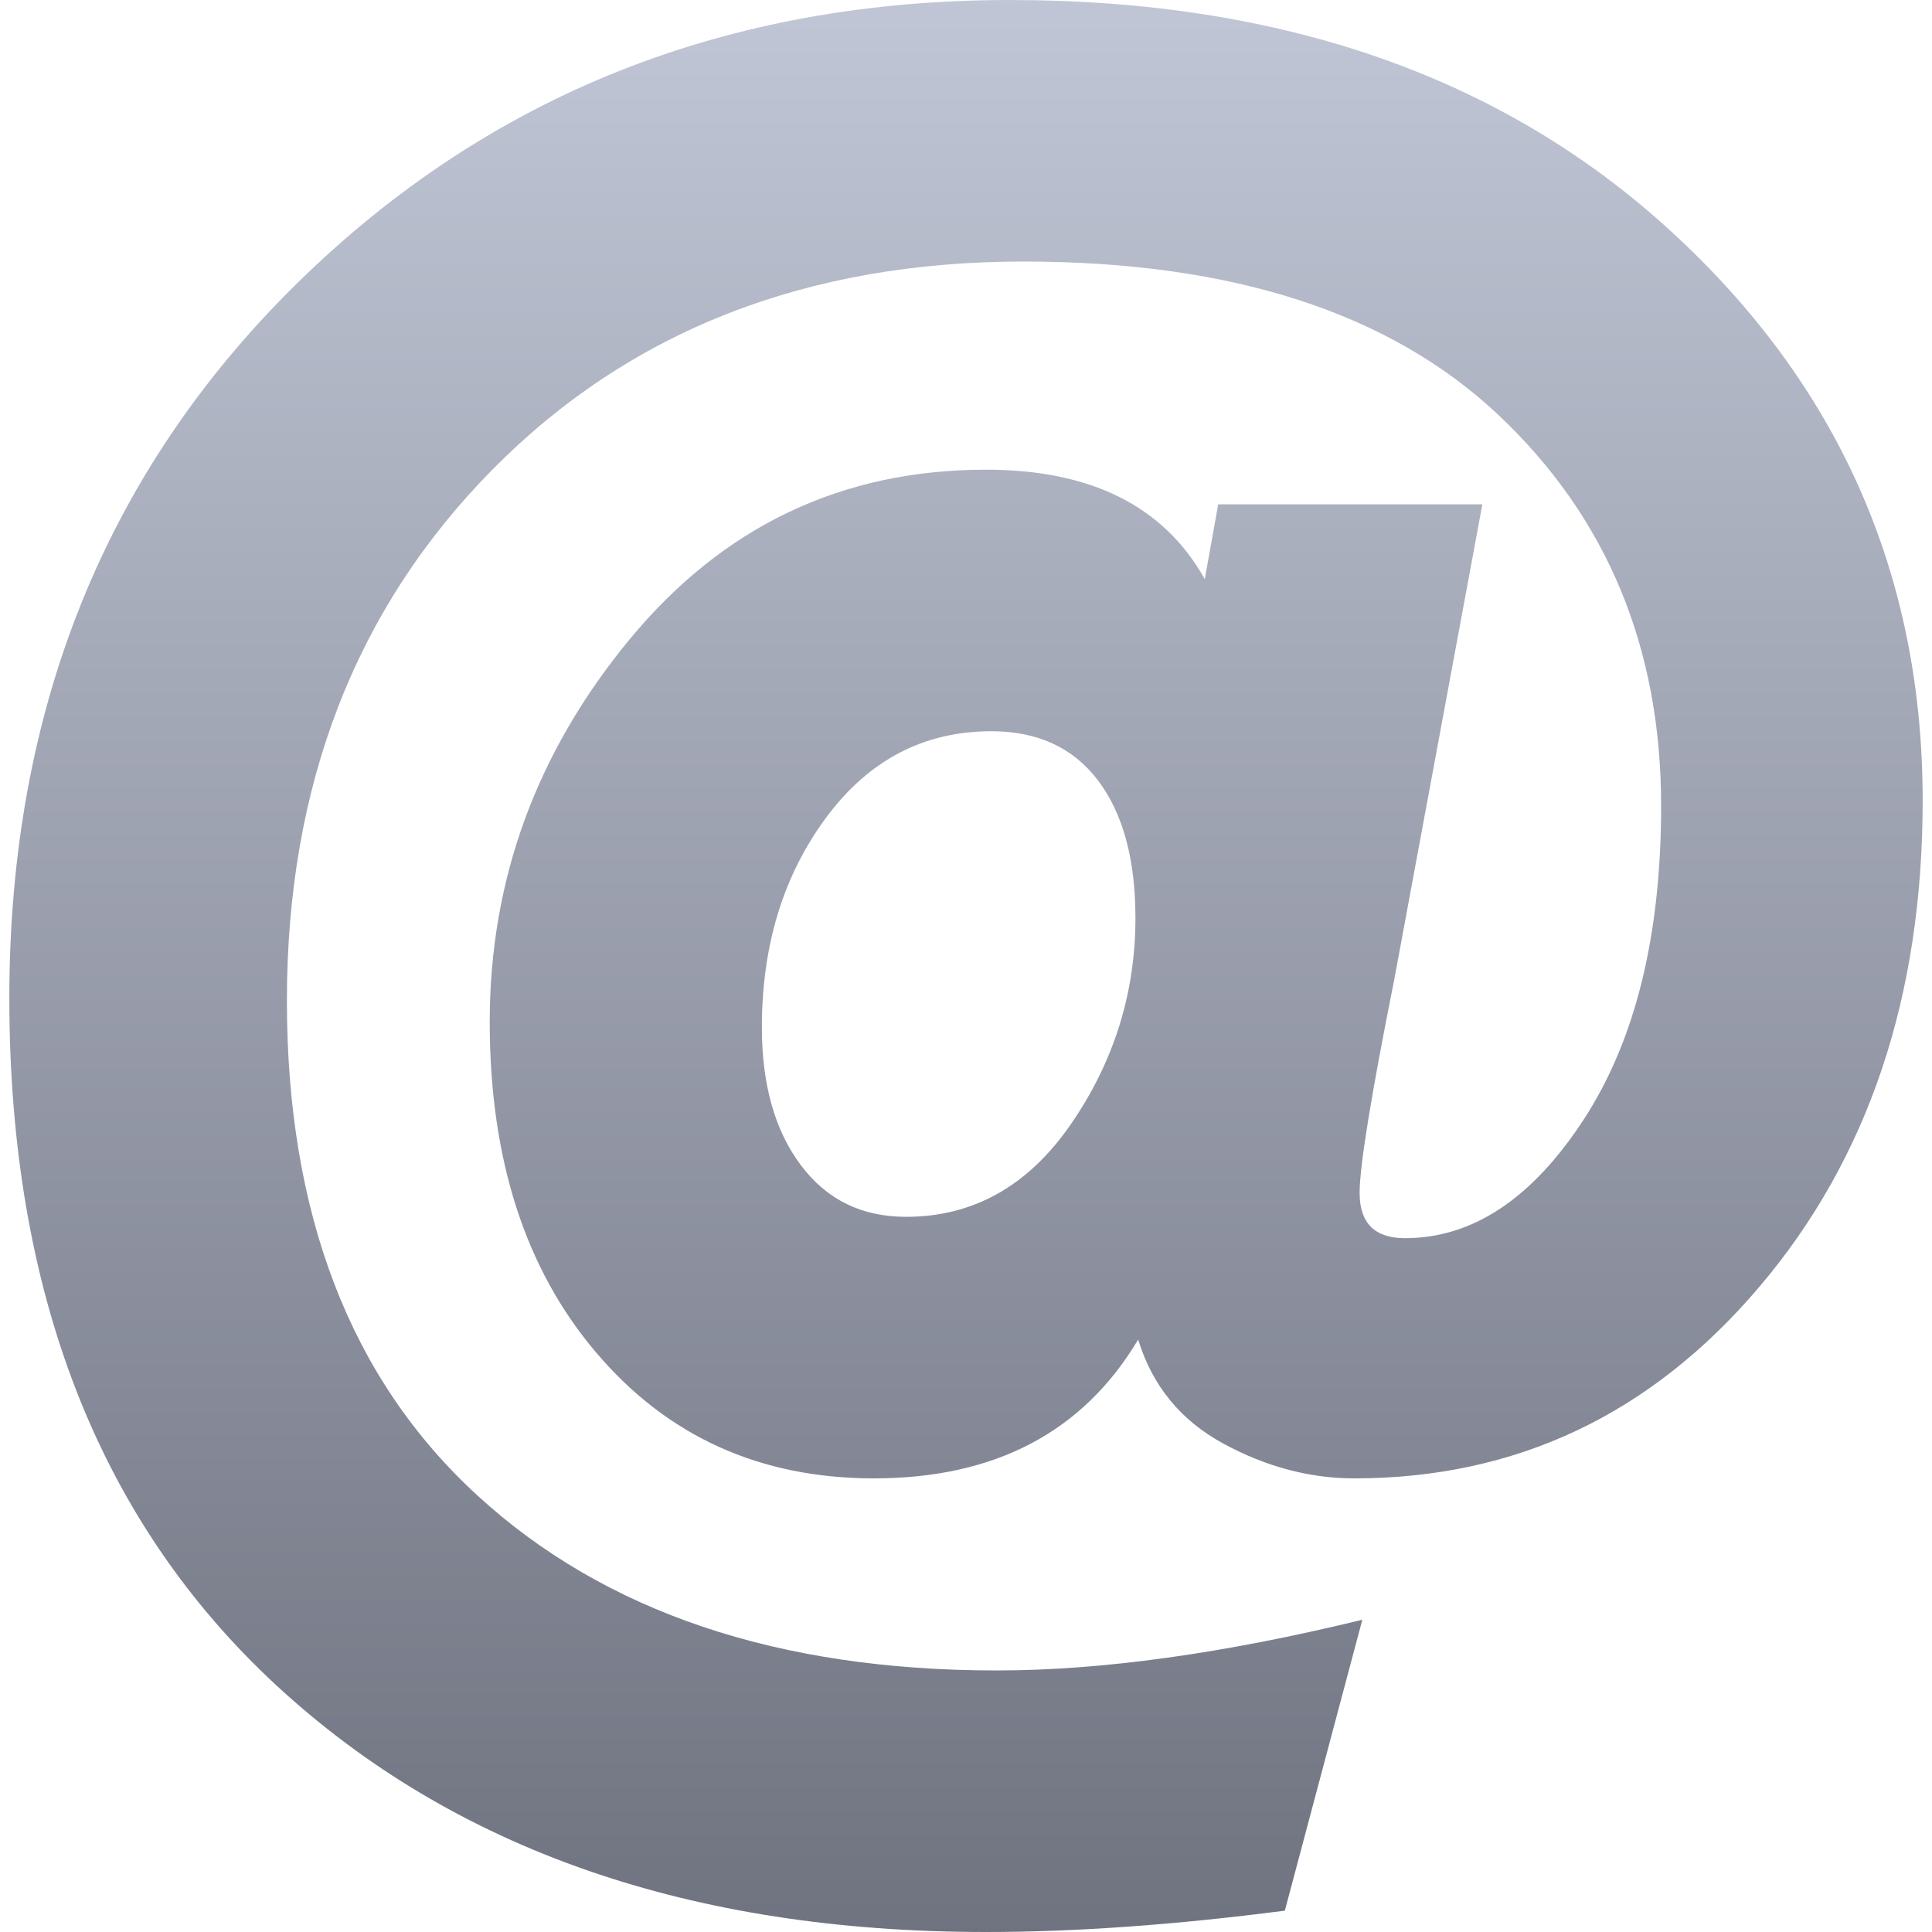<svg xmlns="http://www.w3.org/2000/svg" xmlns:xlink="http://www.w3.org/1999/xlink" width="64" height="64" viewBox="0 0 64 64" version="1.1">
<defs>
<linearGradient id="linear0" gradientUnits="userSpaceOnUse" x1="0" y1="0" x2="0" y2="1" gradientTransform="matrix(63.383,0,0,64,0.309,0)">
<stop offset="0" style="stop-color:#c1c6d6;stop-opacity:1;"/>
<stop offset="1" style="stop-color:#6f7380;stop-opacity:1;"/>
</linearGradient>
</defs>
<g id="surface1">
<path style=" stroke:none;fill-rule:evenodd;fill:url(#linear0);" d="M 32.664 64 C 22.879 64 15.043 61.273 9.148 55.824 C 3.258 50.371 0.309 42.785 0.309 33.062 C 0.309 23.516 3.492 15.617 9.855 9.371 C 16.223 3.125 24.09 0 33.457 0 C 42.477 0 49.77 2.547 55.336 7.645 C 60.906 12.742 63.691 19.035 63.691 26.52 C 63.691 33 61.895 38.363 58.297 42.609 C 54.703 46.852 50.227 48.973 44.863 48.973 C 43.387 48.973 41.945 48.59 40.531 47.824 C 39.117 47.059 38.172 45.906 37.703 44.375 C 35.875 47.441 32.957 48.973 28.949 48.973 C 25.18 48.973 22.113 47.586 19.758 44.816 C 17.398 42.047 16.223 38.395 16.223 33.855 C 16.223 29.141 17.77 24.914 20.863 21.172 C 23.957 17.43 27.891 15.559 32.664 15.559 C 36.141 15.559 38.555 16.766 39.91 19.184 L 40.355 16.707 L 49.105 16.707 L 46.188 32.441 C 45.422 36.273 45.039 38.629 45.039 39.516 C 45.039 40.516 45.539 41.016 46.543 41.016 C 48.781 41.016 50.754 39.707 52.465 37.082 C 54.172 34.461 55.027 31 55.027 26.695 C 55.027 21.453 53.23 17.133 49.637 13.746 C 46.039 10.355 40.797 8.664 33.902 8.664 C 26.711 8.664 20.848 10.961 16.309 15.559 C 11.773 20.156 9.504 26.02 9.504 33.148 C 9.504 40.223 11.609 45.688 15.824 49.547 C 20.035 53.406 25.77 55.336 33.016 55.336 C 36.492 55.336 40.531 54.777 45.129 53.656 L 42.562 63.293 C 38.91 63.766 35.609 64 32.664 64 Z M 30.012 40.309 C 32.25 40.309 34.078 39.277 35.492 37.215 C 36.906 35.152 37.613 32.883 37.613 30.41 C 37.613 28.465 37.199 26.945 36.375 25.855 C 35.551 24.766 34.371 24.223 32.84 24.223 C 30.602 24.223 28.773 25.18 27.359 27.094 C 25.945 29.008 25.238 31.324 25.238 34.031 C 25.238 35.918 25.664 37.438 26.52 38.586 C 27.375 39.734 28.539 40.309 30.012 40.309 Z M 30.012 40.309 "/>
</g>
</svg>
